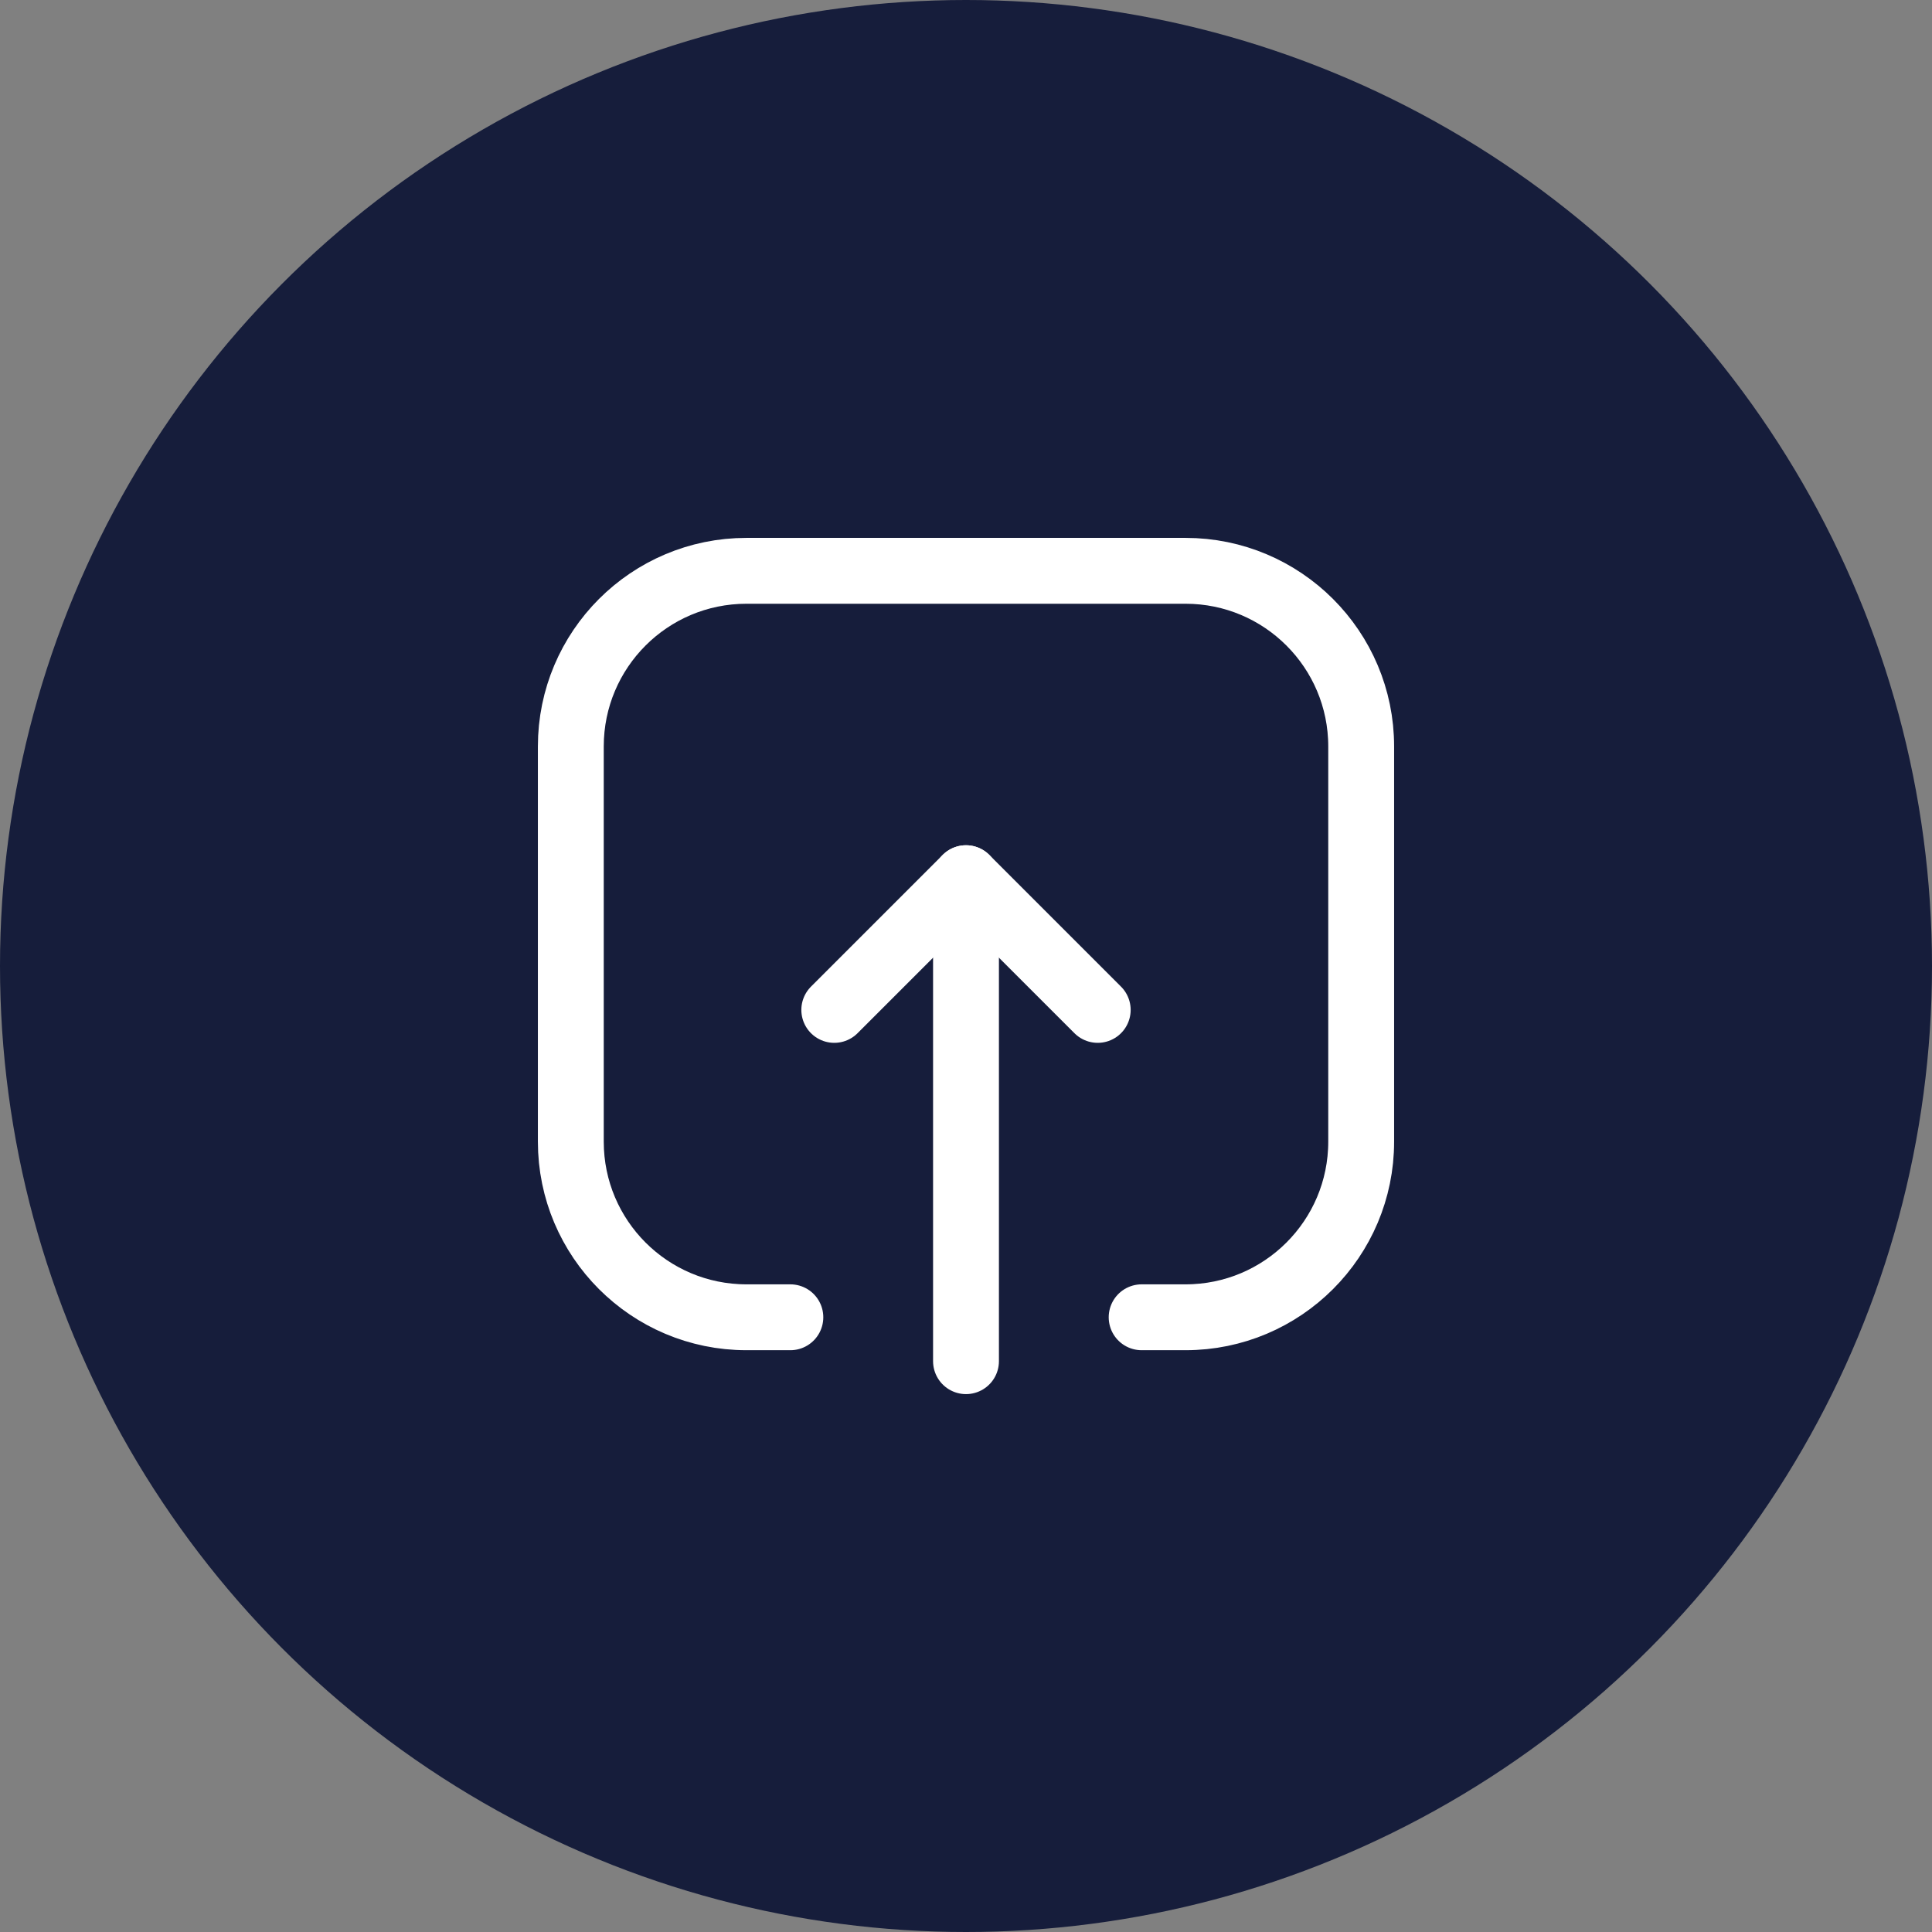<svg width="44" height="44" viewBox="0 0 44 44" fill="none" xmlns="http://www.w3.org/2000/svg">
<rect x="0" y="0" width="44" height="44" fill="#808080" stroke="none"/>
<circle cx="22" cy="22" r="22" fill="#161D3B"/>
<path d="M25 23L22 20L19 23" stroke="white" stroke-width="1.5" stroke-linecap="round" stroke-linejoin="round"/>
<path d="M18 30H17C14.791 30 13 28.209 13 26V17C13 14.791 14.791 13 17 13H27C29.209 13 31 14.791 31 17V26C31 28.209 29.209 30 27 30H26" stroke="white" stroke-width="1.5" stroke-linecap="round" stroke-linejoin="round"/>
<path d="M22 20V31" stroke="white" stroke-width="1.5" stroke-linecap="round" stroke-linejoin="round"/>
</svg>
